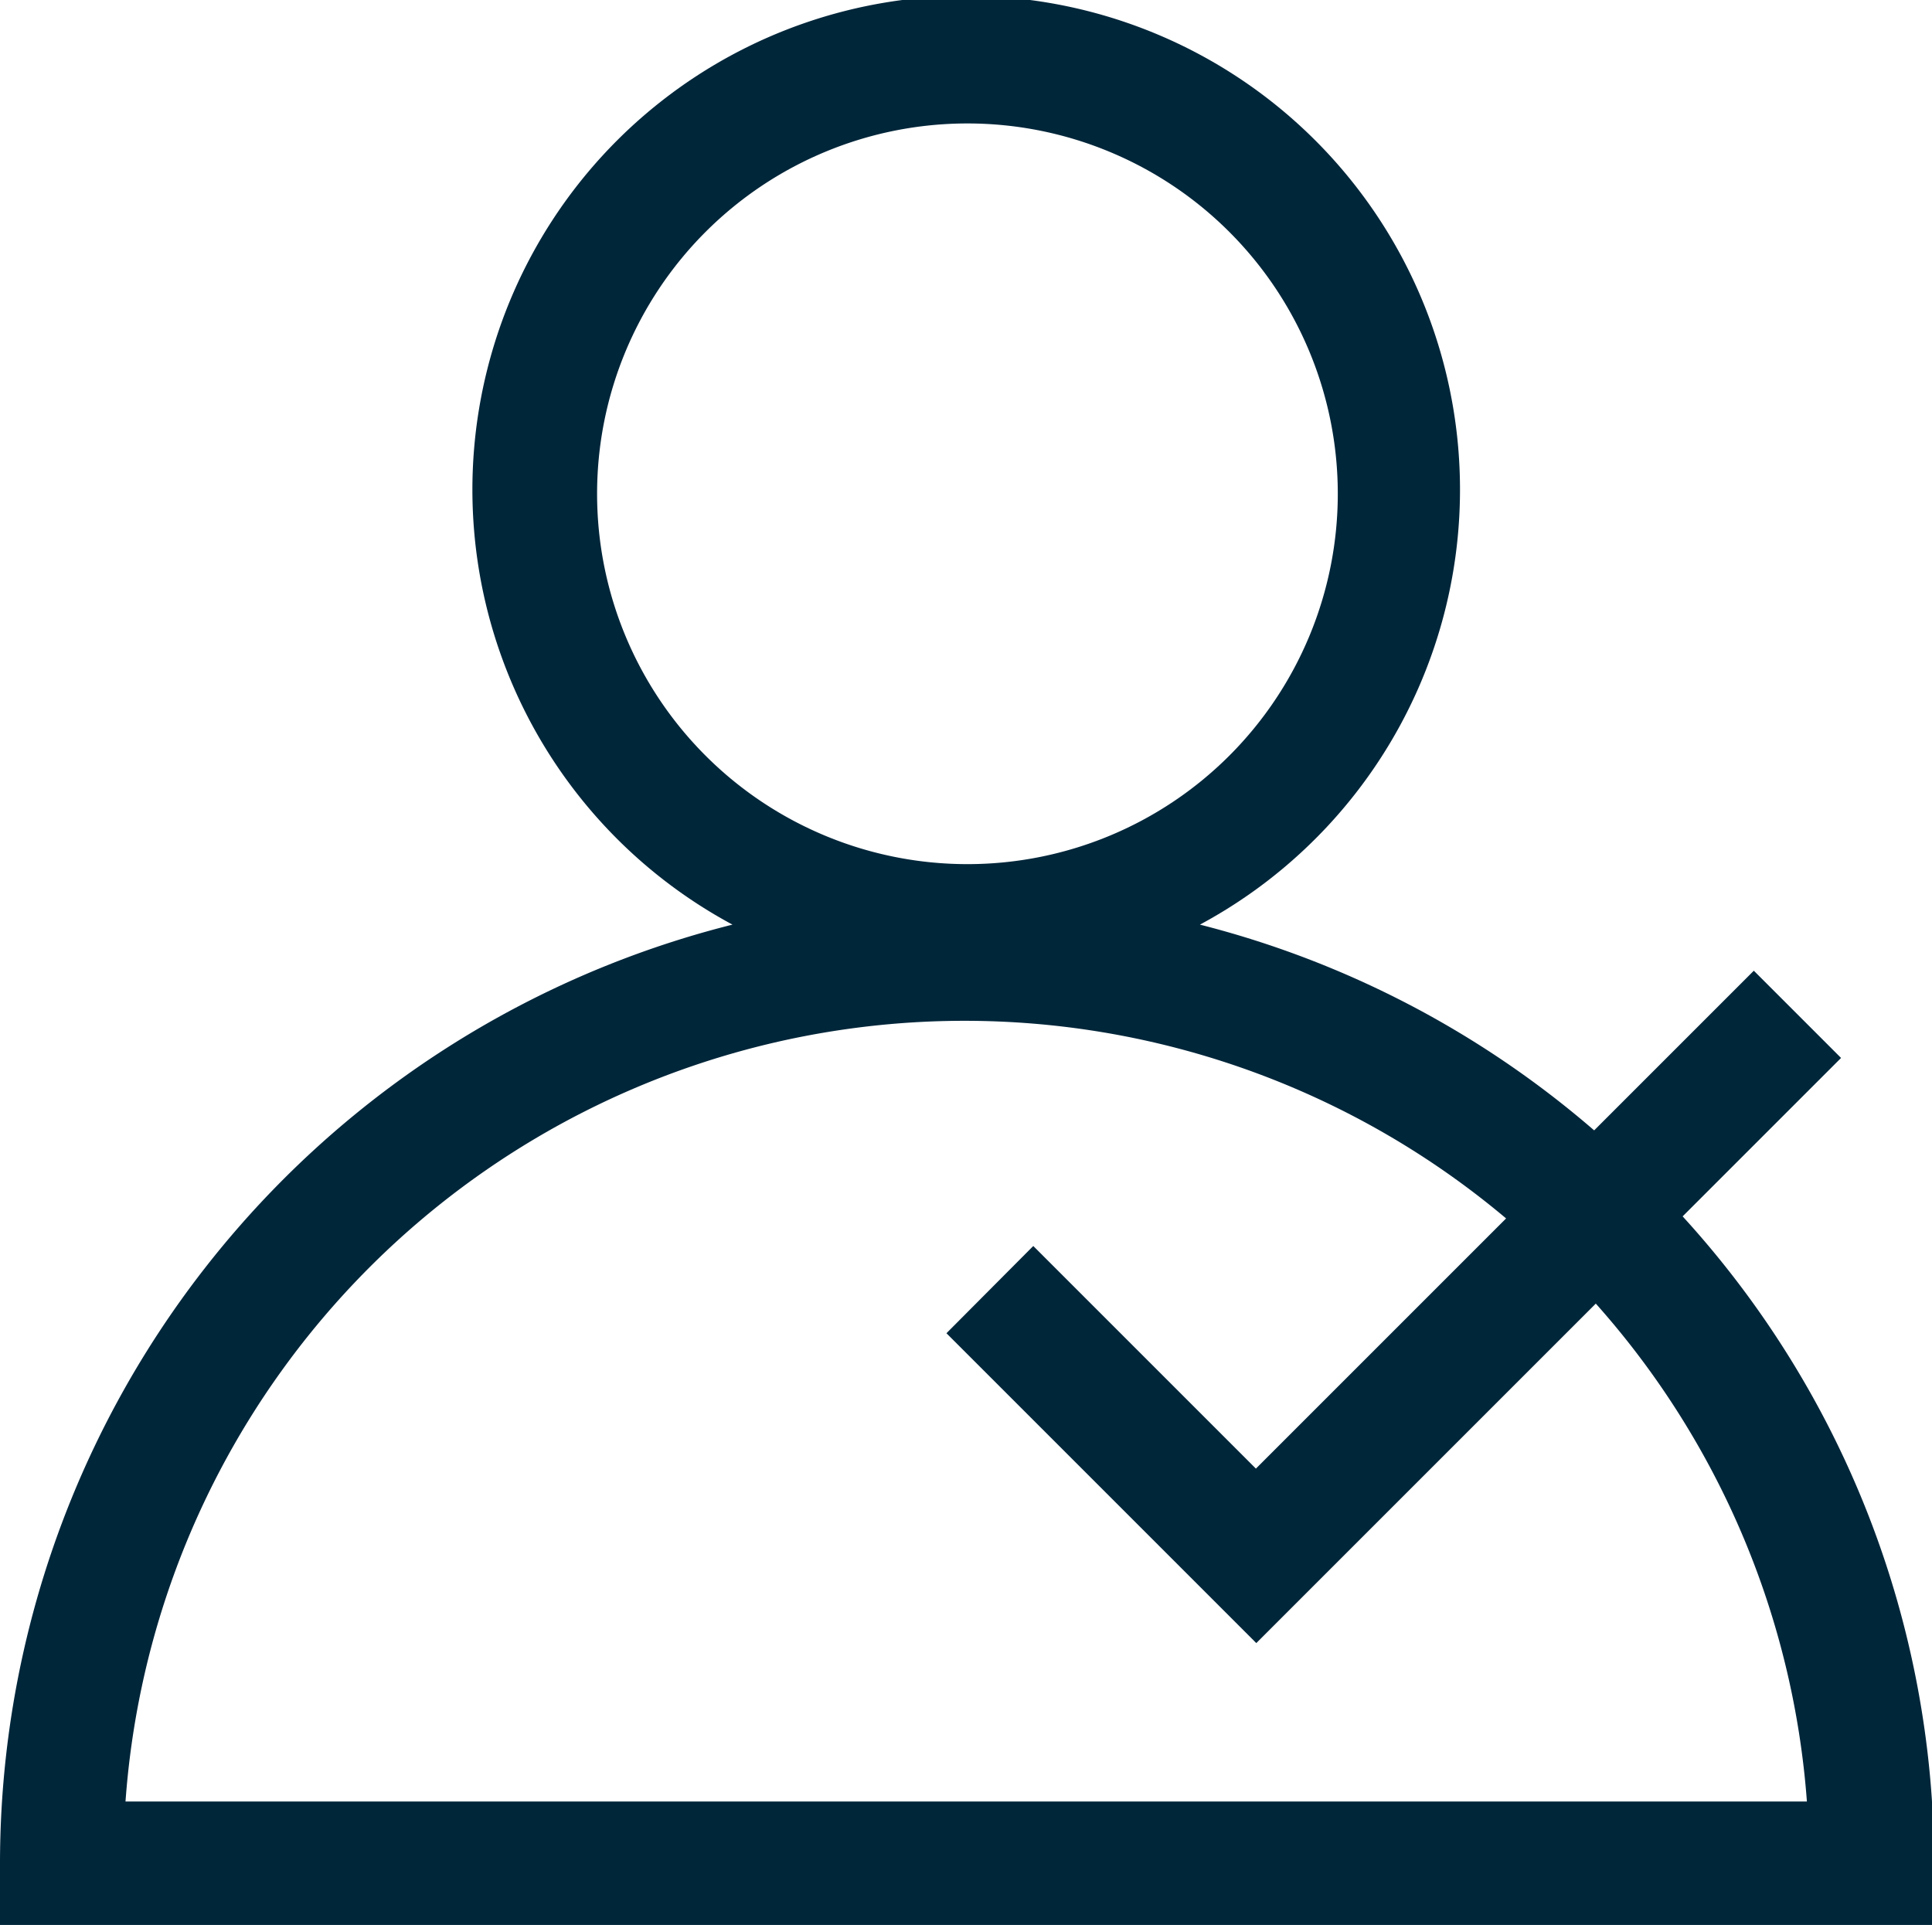 <svg xmlns="http://www.w3.org/2000/svg" viewBox="0 0 46.95 46.78"><defs><style>.cls-1{fill:#00263a;}</style></defs><g id="Layer_2" data-name="Layer 2"><g id="Layer_1-2" data-name="Layer 1"><path class="cls-1" d="M40.89,29.56l3.85-3.85-2.12-2.12-3.88,3.88a23.5,23.5,0,0,0-9.58-5,12,12,0,1,0-11.36,0A23.53,23.53,0,0,0,0,45.28v1.5H47v-1.5A23.34,23.34,0,0,0,40.89,29.56ZM14.51,12a9,9,0,1,1,9,9A9,9,0,0,1,14.51,12ZM3.05,43.78A20.44,20.44,0,0,1,36.6,29.61l-6.08,6.08-5.41-5.41L23,32.4l7.53,7.53,8.25-8.25a20.44,20.44,0,0,1,5.13,12.1Z"/></g></g></svg>